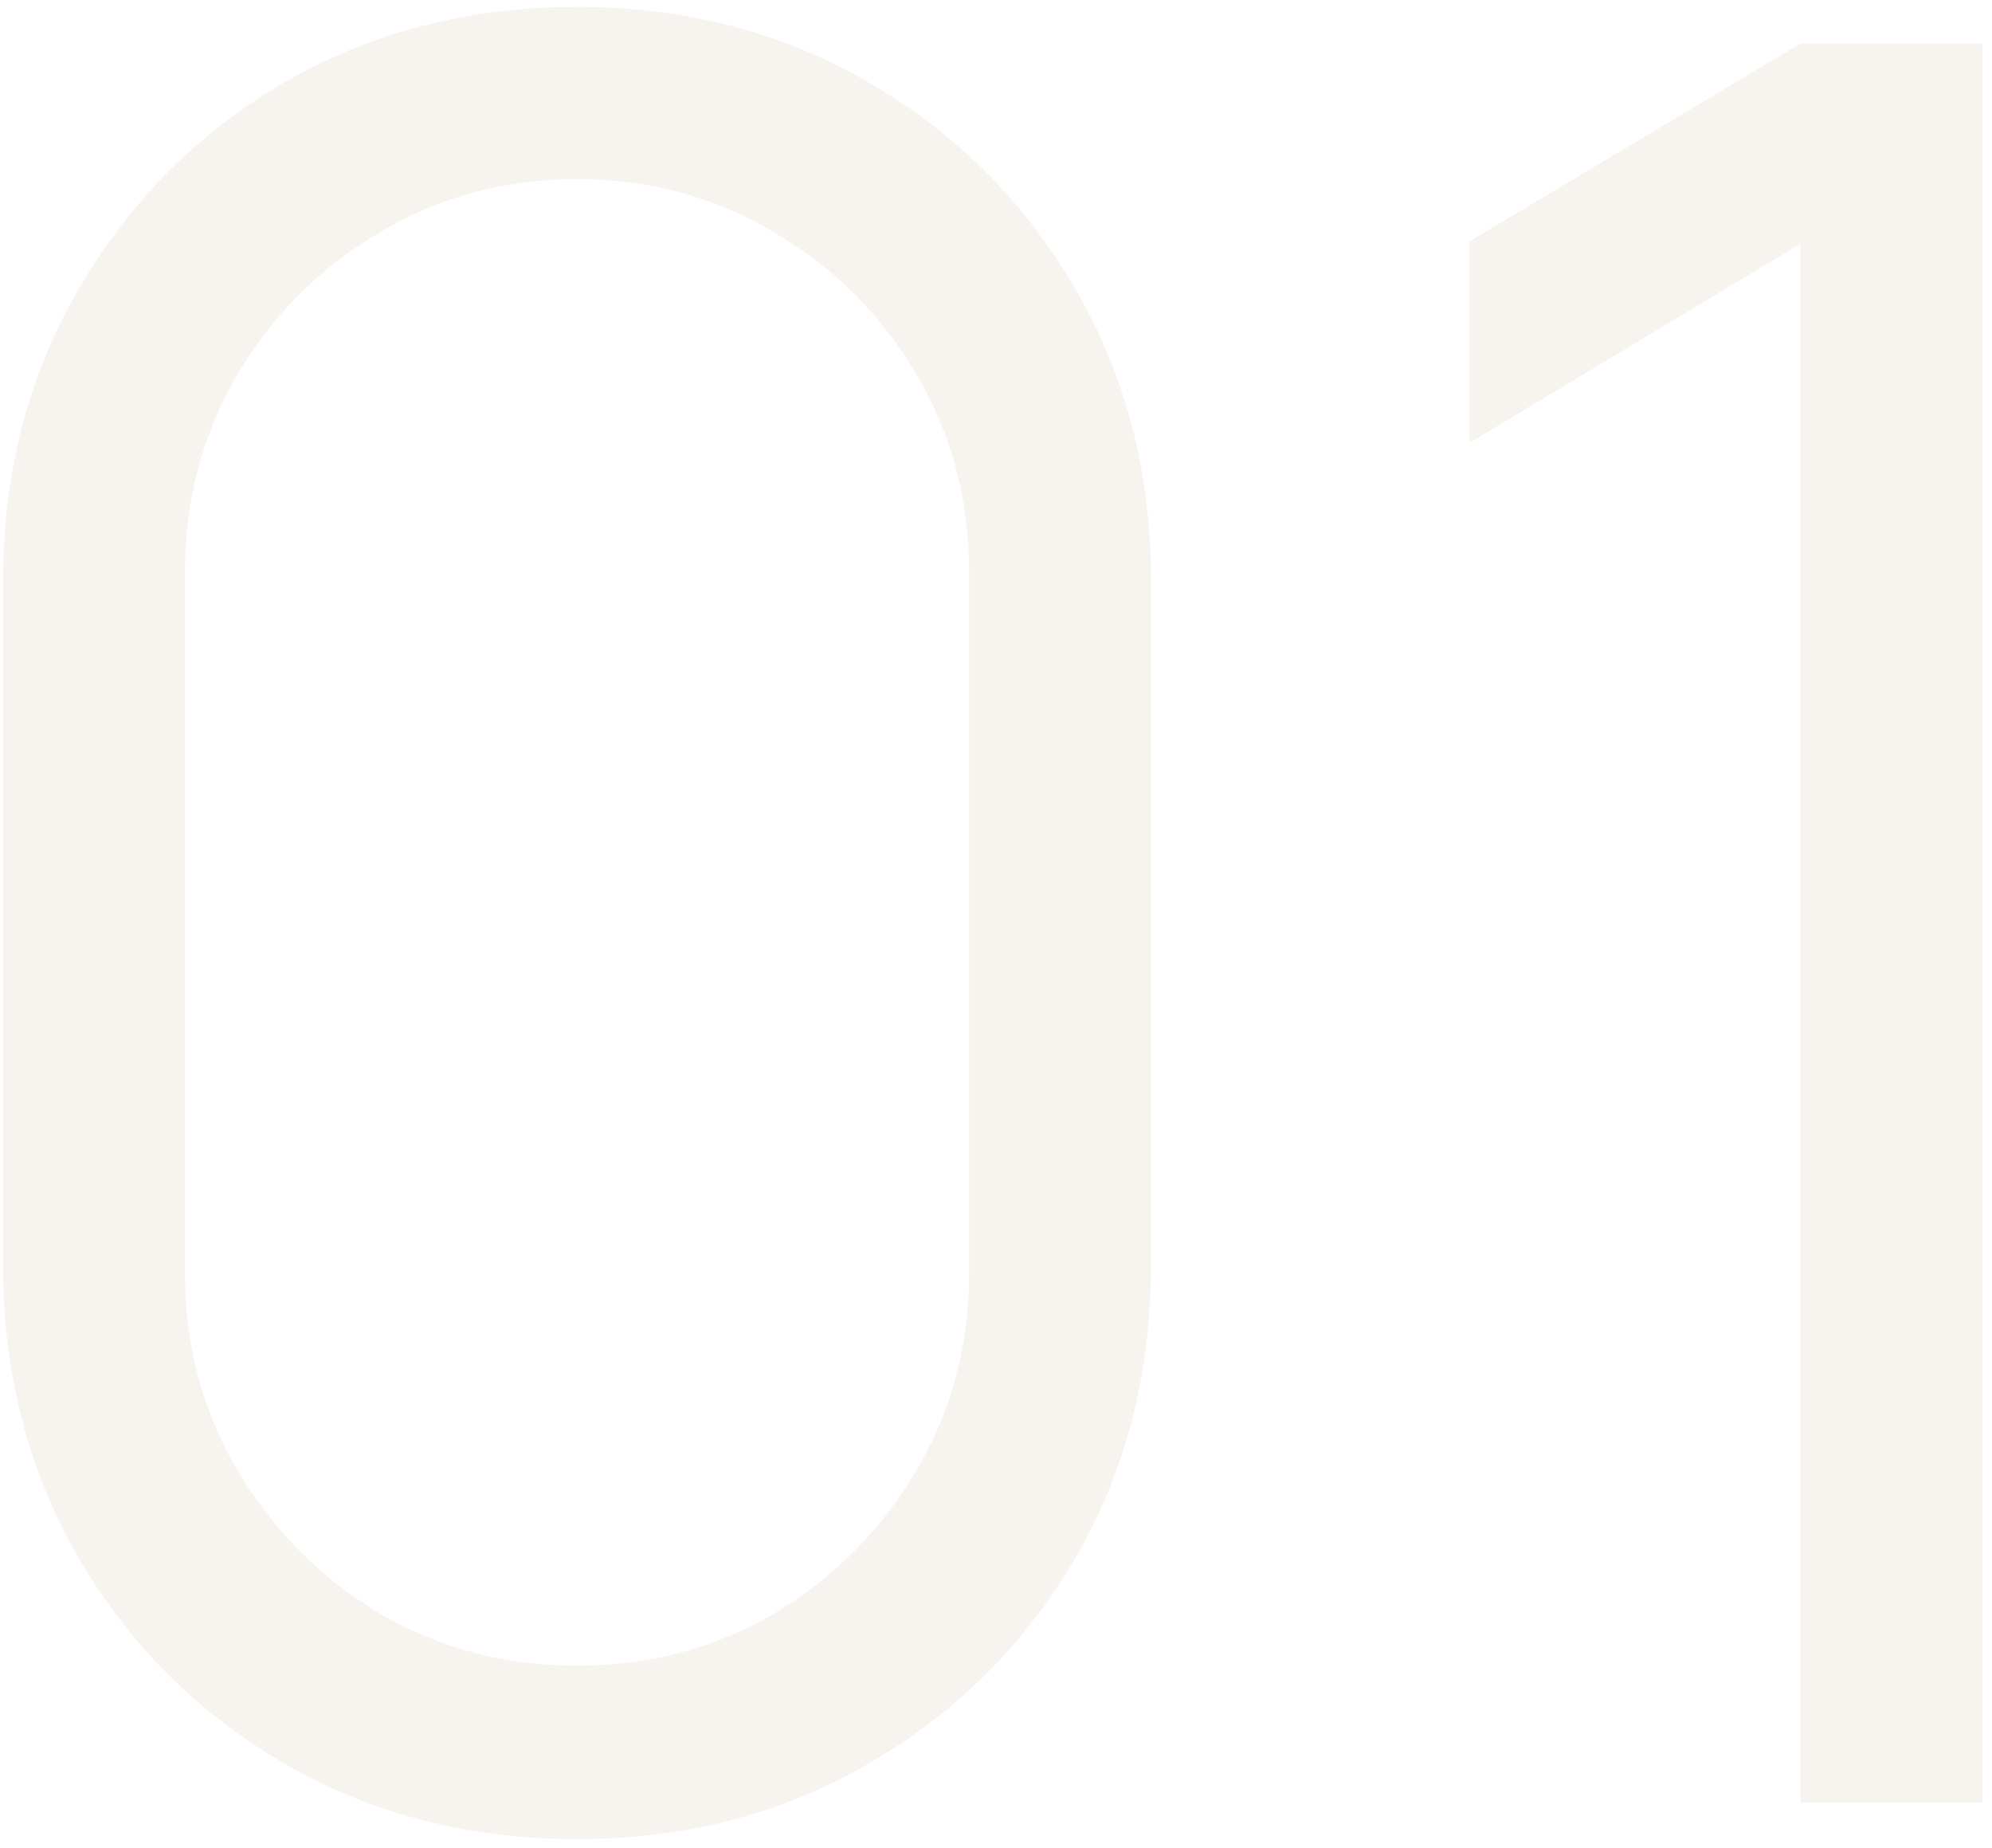 <svg width="166" height="154" viewBox="0 0 166 154" fill="none" xmlns="http://www.w3.org/2000/svg">
<path opacity="0.1" d="M48.085 153.241C39.06 153.241 30.918 151.137 23.658 146.931C16.466 142.724 10.766 137.024 6.559 129.832C2.352 122.572 0.249 114.429 0.249 105.405V48.409C0.249 39.385 2.352 31.276 6.559 24.084C10.766 16.824 16.466 11.09 23.658 6.884C30.918 2.677 39.06 0.573 48.085 0.573C57.109 0.573 65.218 2.677 72.41 6.884C79.67 11.09 85.404 16.824 89.61 24.084C93.817 31.276 95.921 39.385 95.921 48.409V105.405C95.921 114.429 93.817 122.572 89.61 129.832C85.404 137.024 79.67 142.724 72.41 146.931C65.218 151.137 57.109 153.241 48.085 153.241ZM48.085 138.788C54.124 138.788 59.62 137.329 64.573 134.412C69.526 131.426 73.462 127.457 76.379 122.504C79.297 117.551 80.756 112.088 80.756 106.117V47.697C80.756 41.658 79.297 36.162 76.379 31.209C73.462 26.255 69.526 22.32 64.573 19.402C59.62 16.417 54.124 14.924 48.085 14.924C42.046 14.924 36.55 16.417 31.597 19.402C26.643 22.32 22.708 26.255 19.79 31.209C16.873 36.162 15.414 41.658 15.414 47.697V106.117C15.414 112.088 16.873 117.551 19.79 122.504C22.708 127.457 26.643 131.426 31.597 134.412C36.55 137.329 42.046 138.788 48.085 138.788ZM150.037 150.188V20.318L122.455 36.908V20.115L150.037 3.627H165.202V150.188H150.037Z" fill="#AA915E"/>
</svg>
